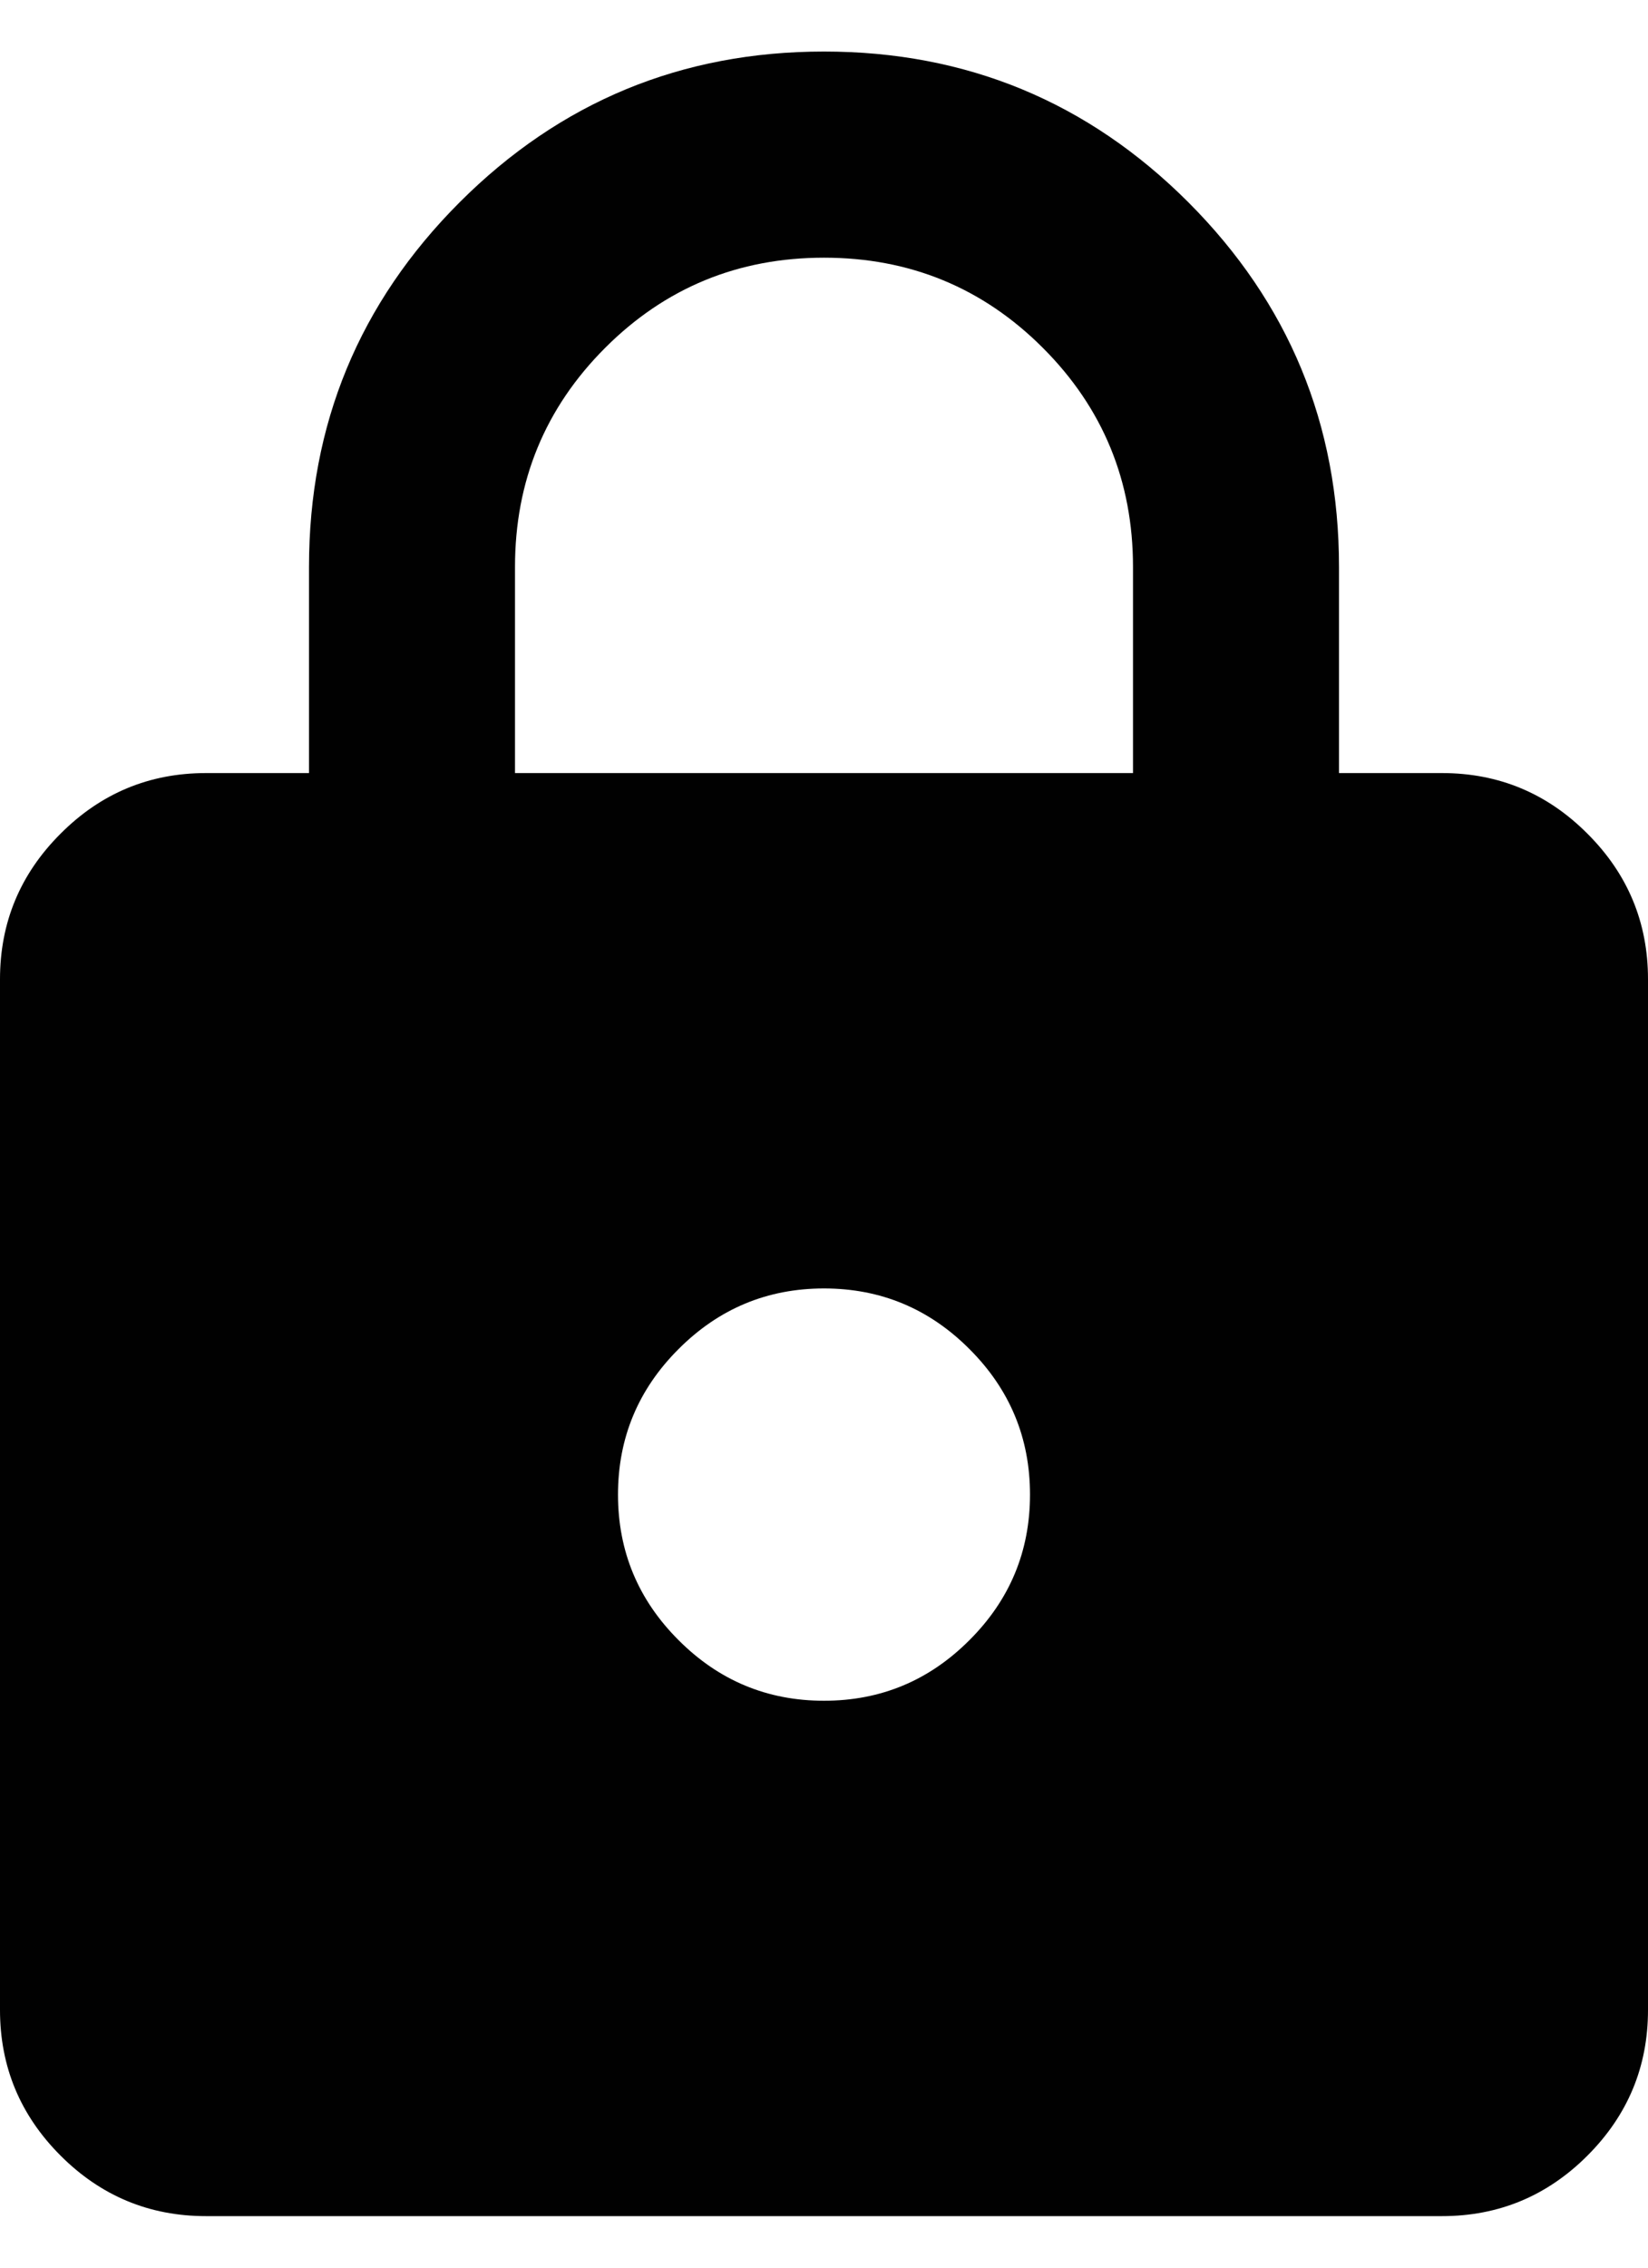 <svg width="16" height="22" viewBox="0 0 16 22" fill="none" xmlns="http://www.w3.org/2000/svg">
<path d="M2 21.5C1.45 21.5 0.979 21.304 0.588 20.913C0.196 20.521 0 20.05 0 19.5V9.5C0 8.95 0.196 8.479 0.588 8.088C0.979 7.696 1.45 7.5 2 7.5H3V5.5C3 4.117 3.487 2.938 4.463 1.962C5.438 0.988 6.617 0.5 8 0.5C9.383 0.5 10.562 0.988 11.537 1.962C12.512 2.938 13 4.117 13 5.5V7.5H14C14.55 7.5 15.021 7.696 15.412 8.088C15.804 8.479 16 8.95 16 9.5V19.5C16 20.05 15.804 20.521 15.412 20.913C15.021 21.304 14.55 21.5 14 21.5H2ZM8 16.5C8.55 16.5 9.021 16.304 9.412 15.912C9.804 15.521 10 15.05 10 14.5C10 13.95 9.804 13.479 9.412 13.088C9.021 12.696 8.55 12.5 8 12.5C7.45 12.5 6.979 12.696 6.588 13.088C6.196 13.479 6 13.95 6 14.5C6 15.05 6.196 15.521 6.588 15.912C6.979 16.304 7.45 16.5 8 16.5ZM5 7.5H11V5.5C11 4.667 10.708 3.958 10.125 3.375C9.542 2.792 8.833 2.5 8 2.5C7.167 2.5 6.458 2.792 5.875 3.375C5.292 3.958 5 4.667 5 5.5V7.5Z" fill="#010101"/>
</svg>
